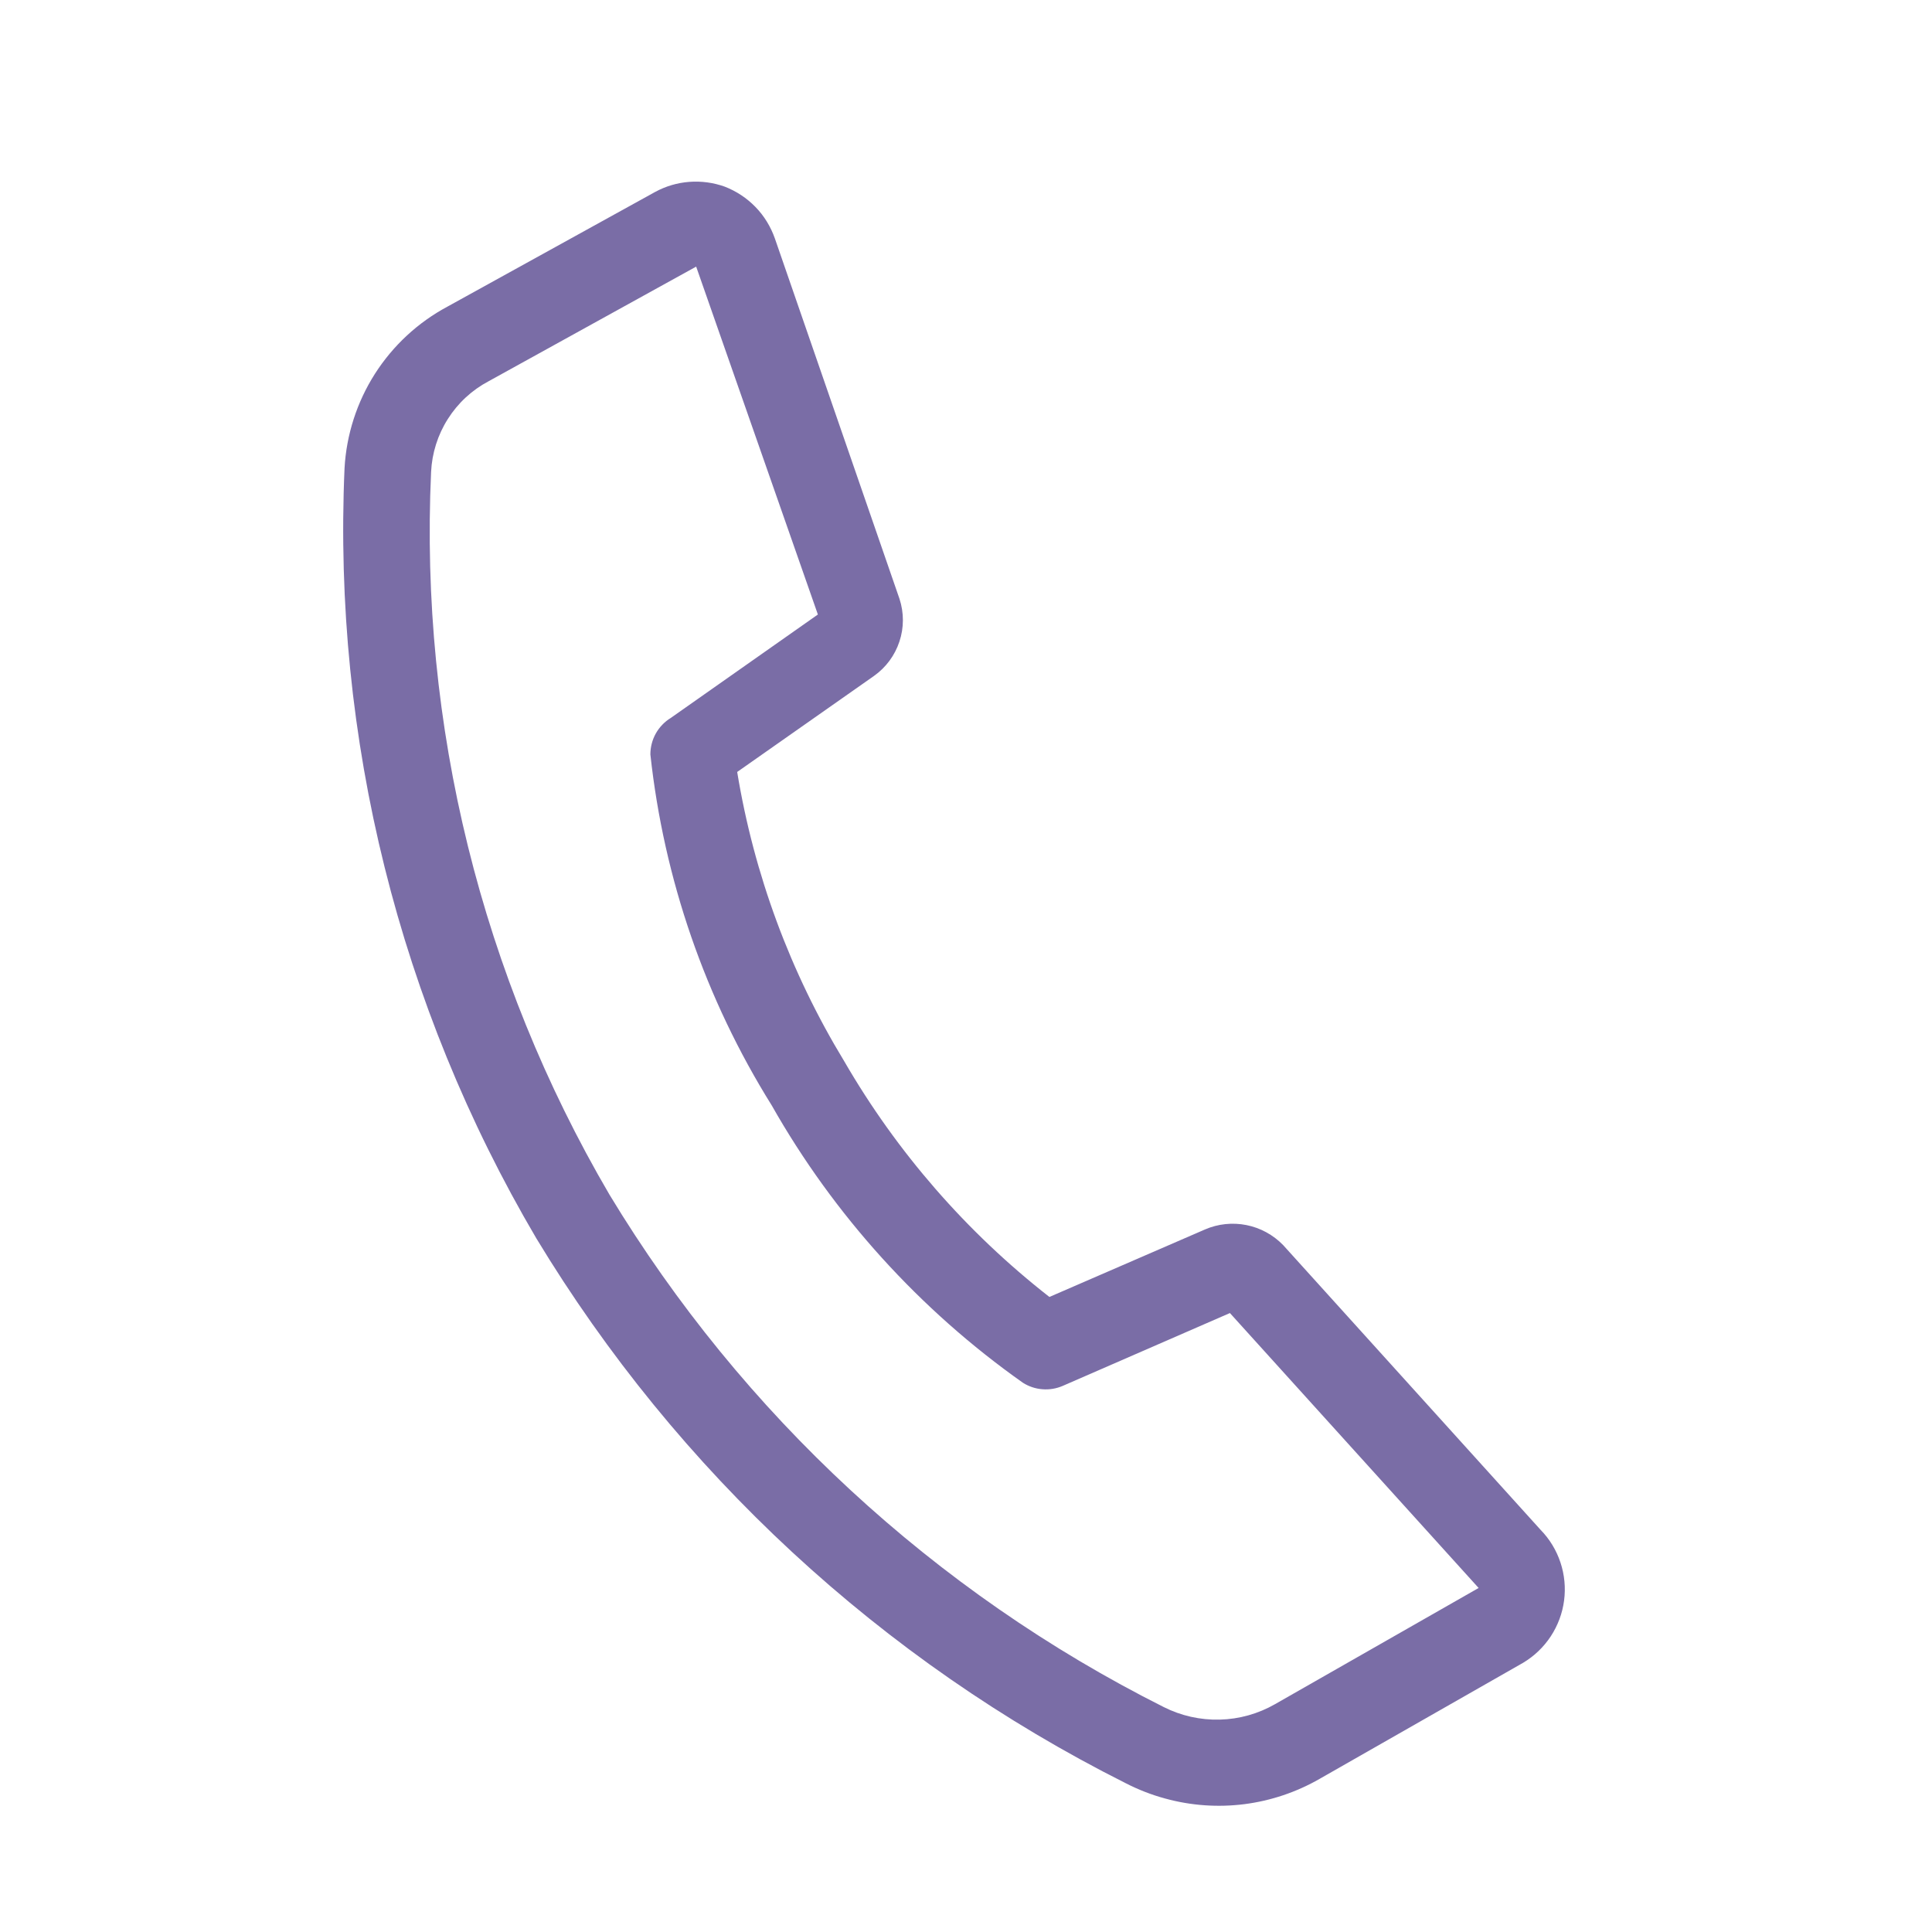 <svg width="30" height="30" viewBox="0 0 30 30" fill="none" xmlns="http://www.w3.org/2000/svg">
<g clip-path="url(#clip0_169_4860)">
<path d="M18.095 27.928C17.879 27.87 17.671 27.788 17.473 27.686C13.688 25.784 10.518 22.851 8.327 19.227C6.2 15.613 5.166 11.46 5.35 7.27C5.379 6.75 5.541 6.246 5.821 5.806C6.102 5.366 6.49 5.006 6.95 4.76L10.174 2.98C10.338 2.891 10.518 2.838 10.704 2.824C10.89 2.81 11.077 2.835 11.253 2.898C11.434 2.968 11.597 3.076 11.732 3.215C11.867 3.354 11.969 3.522 12.033 3.705L13.967 9.298C14.038 9.514 14.038 9.747 13.966 9.962C13.895 10.178 13.756 10.365 13.571 10.496L11.447 11.987C11.708 13.576 12.272 15.101 13.108 16.477C13.926 17.89 15.008 19.134 16.295 20.139L18.711 19.091C18.914 19.003 19.139 18.98 19.355 19.023C19.572 19.066 19.77 19.175 19.924 19.333L23.923 23.756C24.063 23.899 24.168 24.073 24.231 24.263C24.294 24.453 24.313 24.655 24.287 24.853C24.261 25.052 24.19 25.241 24.08 25.409C23.97 25.576 23.824 25.716 23.652 25.819L20.491 27.622C20.131 27.829 19.734 27.962 19.323 28.015C18.912 28.067 18.494 28.038 18.095 27.928ZM10.81 4.14L7.587 5.92C7.328 6.057 7.11 6.259 6.954 6.506C6.797 6.753 6.708 7.036 6.694 7.328C6.514 11.258 7.476 15.155 9.463 18.549C11.525 21.959 14.509 24.718 18.07 26.507C18.34 26.643 18.639 26.71 18.94 26.702C19.242 26.695 19.537 26.612 19.799 26.462L22.96 24.658L19.098 20.389L16.502 21.52C16.402 21.563 16.294 21.581 16.186 21.572C16.078 21.564 15.974 21.529 15.883 21.471C14.282 20.34 12.95 18.87 11.983 17.164C10.953 15.513 10.309 13.65 10.099 11.715C10.099 11.601 10.128 11.489 10.183 11.39C10.239 11.291 10.319 11.207 10.416 11.148L12.7 9.542L10.81 4.14Z" fill="#7A6DA6"/>
</g>
<defs>
<clipPath id="clip0_169_4860">
<rect width="23.878" height="23.878" fill="white" transform="translate(6.412 0.462) rotate(15)"/>
</clipPath>
</defs>
</svg>
